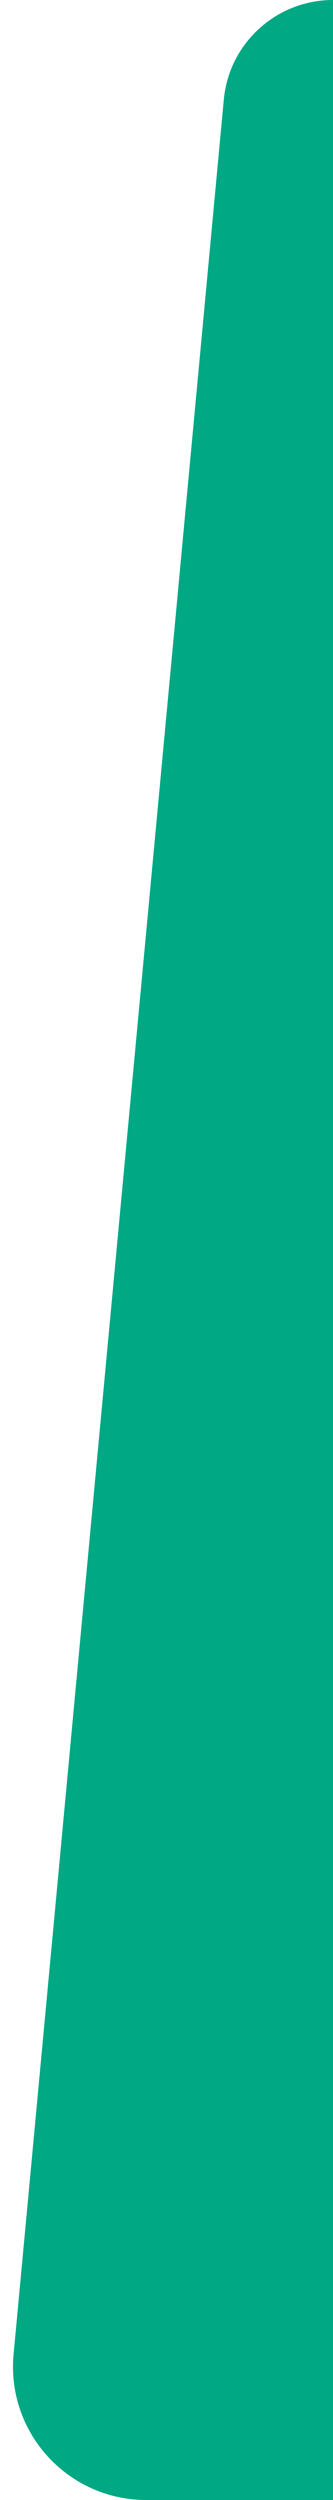 <svg width="10" height="75" viewBox="0 0 10 75" fill="none" xmlns="http://www.w3.org/2000/svg">
<path d="M10 75H4.391C2.035 75 0.189 72.974 0.408 70.628L6.721 2.987C6.879 1.294 8.3 0 10 0V0V75Z" fill="#00A884"/>
</svg>
